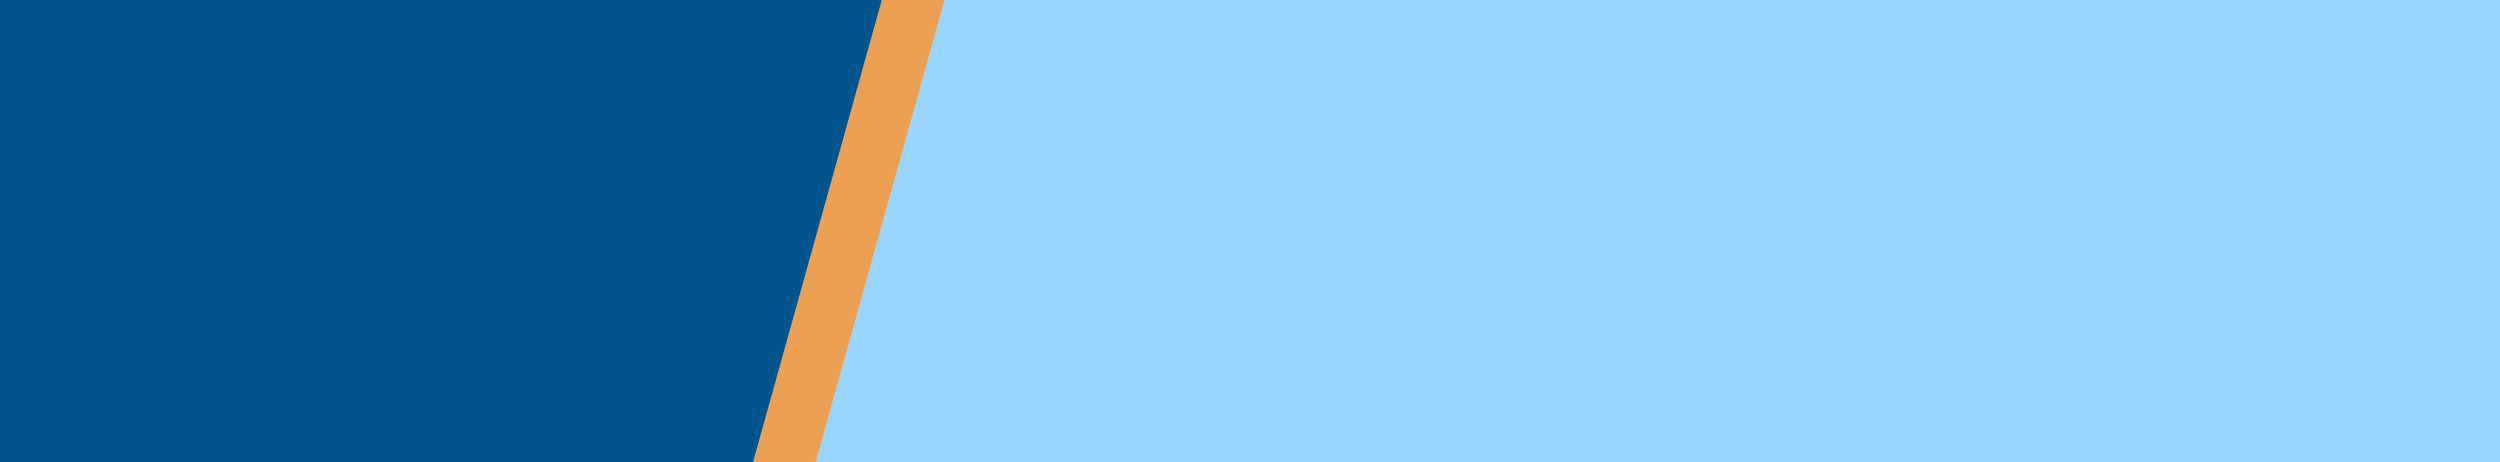 <?xml version="1.0" encoding="UTF-8" standalone="no"?>
<svg
   xmlns:dc="http://purl.org/dc/elements/1.1/"
   xmlns:cc="http://creativecommons.org/ns#"
   xmlns:rdf="http://www.w3.org/1999/02/22-rdf-syntax-ns#"
   xmlns:svg="http://www.w3.org/2000/svg"
   xmlns="http://www.w3.org/2000/svg"
   xmlns:sodipodi="http://sodipodi.sourceforge.net/DTD/sodipodi-0.dtd"
   xmlns:inkscape="http://www.inkscape.org/namespaces/inkscape"
   version="1.1"
   id="Capa_1"
   x="0px"
   y="0px"
   viewBox="0 0 2115 391"
   style="enable-background:new 0 0 2115 391;"
   xml:space="preserve"
   sodipodi:docname="banner-normal.svg"
   inkscape:version="1.0.1 (c497b03c, 2020-09-10)"><defs
   id="defs3684" /><sodipodi:namedview
   pagecolor="#ffffff"
   bordercolor="#666666"
   borderopacity="1"
   objecttolerance="10"
   gridtolerance="10"
   guidetolerance="10"
   inkscape:pageopacity="0"
   inkscape:pageshadow="2"
   inkscape:window-width="1280"
   inkscape:window-height="755"
   id="namedview3682"
   showgrid="false"
   inkscape:zoom="0.51820331"
   inkscape:cx="1057.5"
   inkscape:cy="195.5"
   inkscape:window-x="0"
   inkscape:window-y="23"
   inkscape:window-maximized="0"
   inkscape:current-layer="Capa_1" />
<style
   type="text/css"
   id="style3671">
	.st0{fill:#FFA954;}
	.st1{fill:#33508D;}
</style>
<polygon
   class="st0"
   points="729,0 620,391 2296,391 2405,0 "
   id="polygon3673"
   style="fill:#99d6ff;fill-opacity:1" />

<polygon
   class="st0"
   points="662,391 771,0 375,0 266,391 "
   id="polygon3677"
   style="fill:#eca054;fill-opacity:1"
   transform="translate(28)" />
<polygon
   class="st1"
   points="637,391 0,391 0,0 746,0 "
   id="polygon3679"
   style="fill:#01548c;fill-opacity:1" />
</svg>
